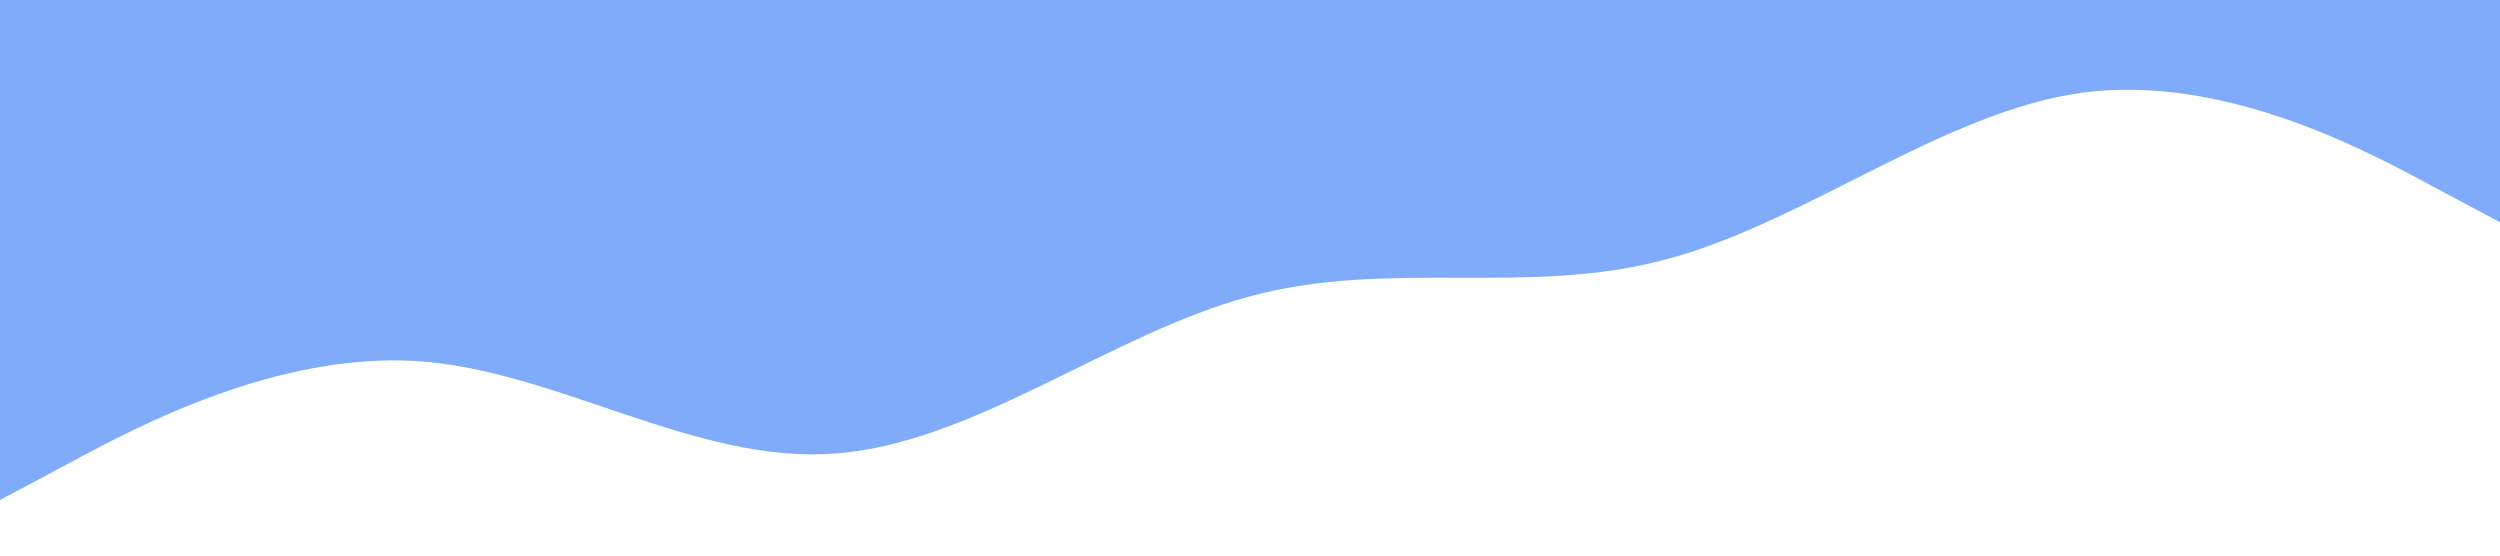 <?xml version="1.0" standalone="no"?><svg xmlns="http://www.w3.org/2000/svg" viewBox="0 0 1440 320"><path fill="#80abfa" fill-opacity="1" d="M0,288L40,266.7C80,245,160,203,240,208C320,213,400,267,480,261.3C560,256,640,192,720,170.7C800,149,880,171,960,149.3C1040,128,1120,64,1200,53.3C1280,43,1360,85,1400,106.7L1440,128L1440,0L1400,0C1360,0,1280,0,1200,0C1120,0,1040,0,960,0C880,0,800,0,720,0C640,0,560,0,480,0C400,0,320,0,240,0C160,0,80,0,40,0L0,0Z"></path></svg>